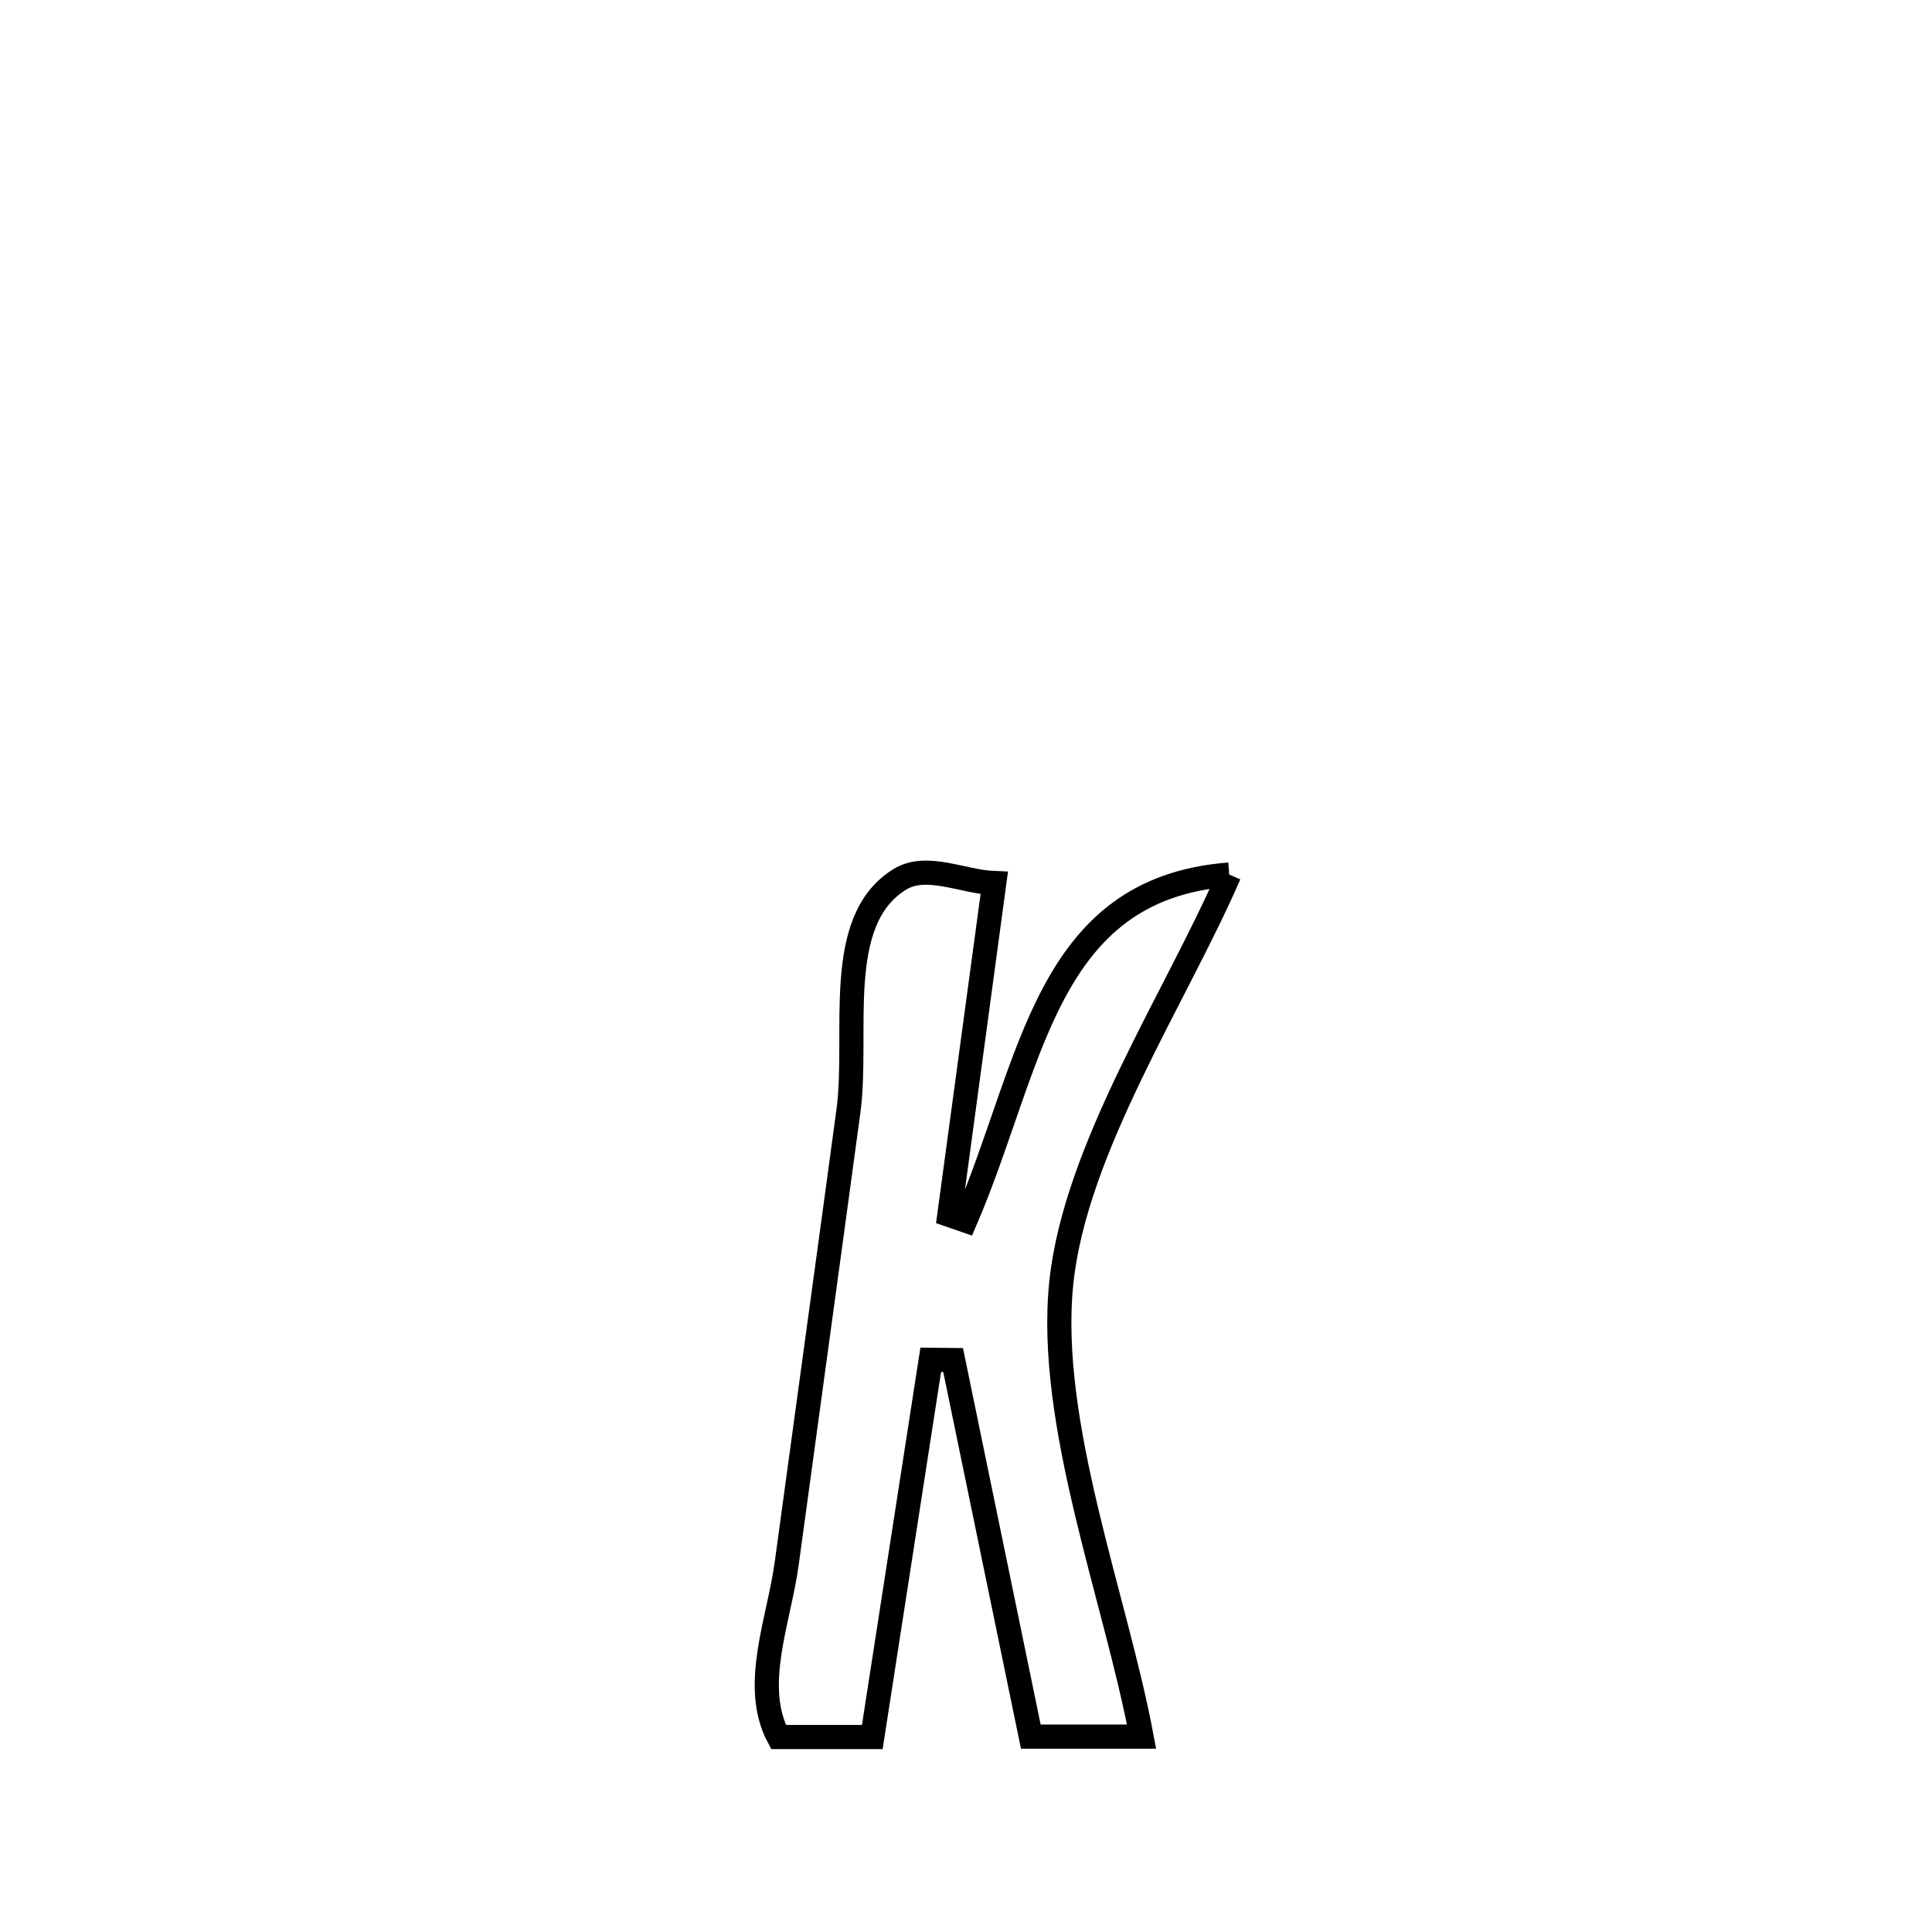 <svg xmlns="http://www.w3.org/2000/svg" viewBox="0.0 0.0 24.0 24.0" height="200px" width="200px"><path fill="none" stroke="black" stroke-width=".3" stroke-opacity="1.0"  filling="0" d="M15.27 10.864 L15.27 10.864 C14.609 12.389 13.358 14.263 13.184 15.934 C13.003 17.675 13.862 19.866 14.181 21.573 L14.181 21.573 C13.722 21.573 13.264 21.573 12.805 21.573 L12.805 21.573 C12.483 20.014 12.162 18.455 11.84 16.895 L11.84 16.895 C11.747 16.894 11.655 16.893 11.562 16.892 L11.562 16.892 C11.32 18.454 11.078 20.016 10.836 21.578 L10.836 21.578 C10.448 21.578 10.06 21.578 9.671 21.578 L9.671 21.578 C9.333 20.942 9.676 20.134 9.773 19.421 C10.027 17.549 10.286 15.678 10.539 13.806 C10.67 12.831 10.34 11.441 11.177 10.924 C11.51 10.719 11.96 10.955 12.351 10.97 L12.351 10.97 C12.165 12.345 11.979 13.719 11.793 15.093 L11.793 15.093 C11.859 15.116 11.925 15.139 11.992 15.162 L11.992 15.162 C12.829 13.212 12.977 11.04 15.27 10.864 L15.27 10.864"></path></svg>